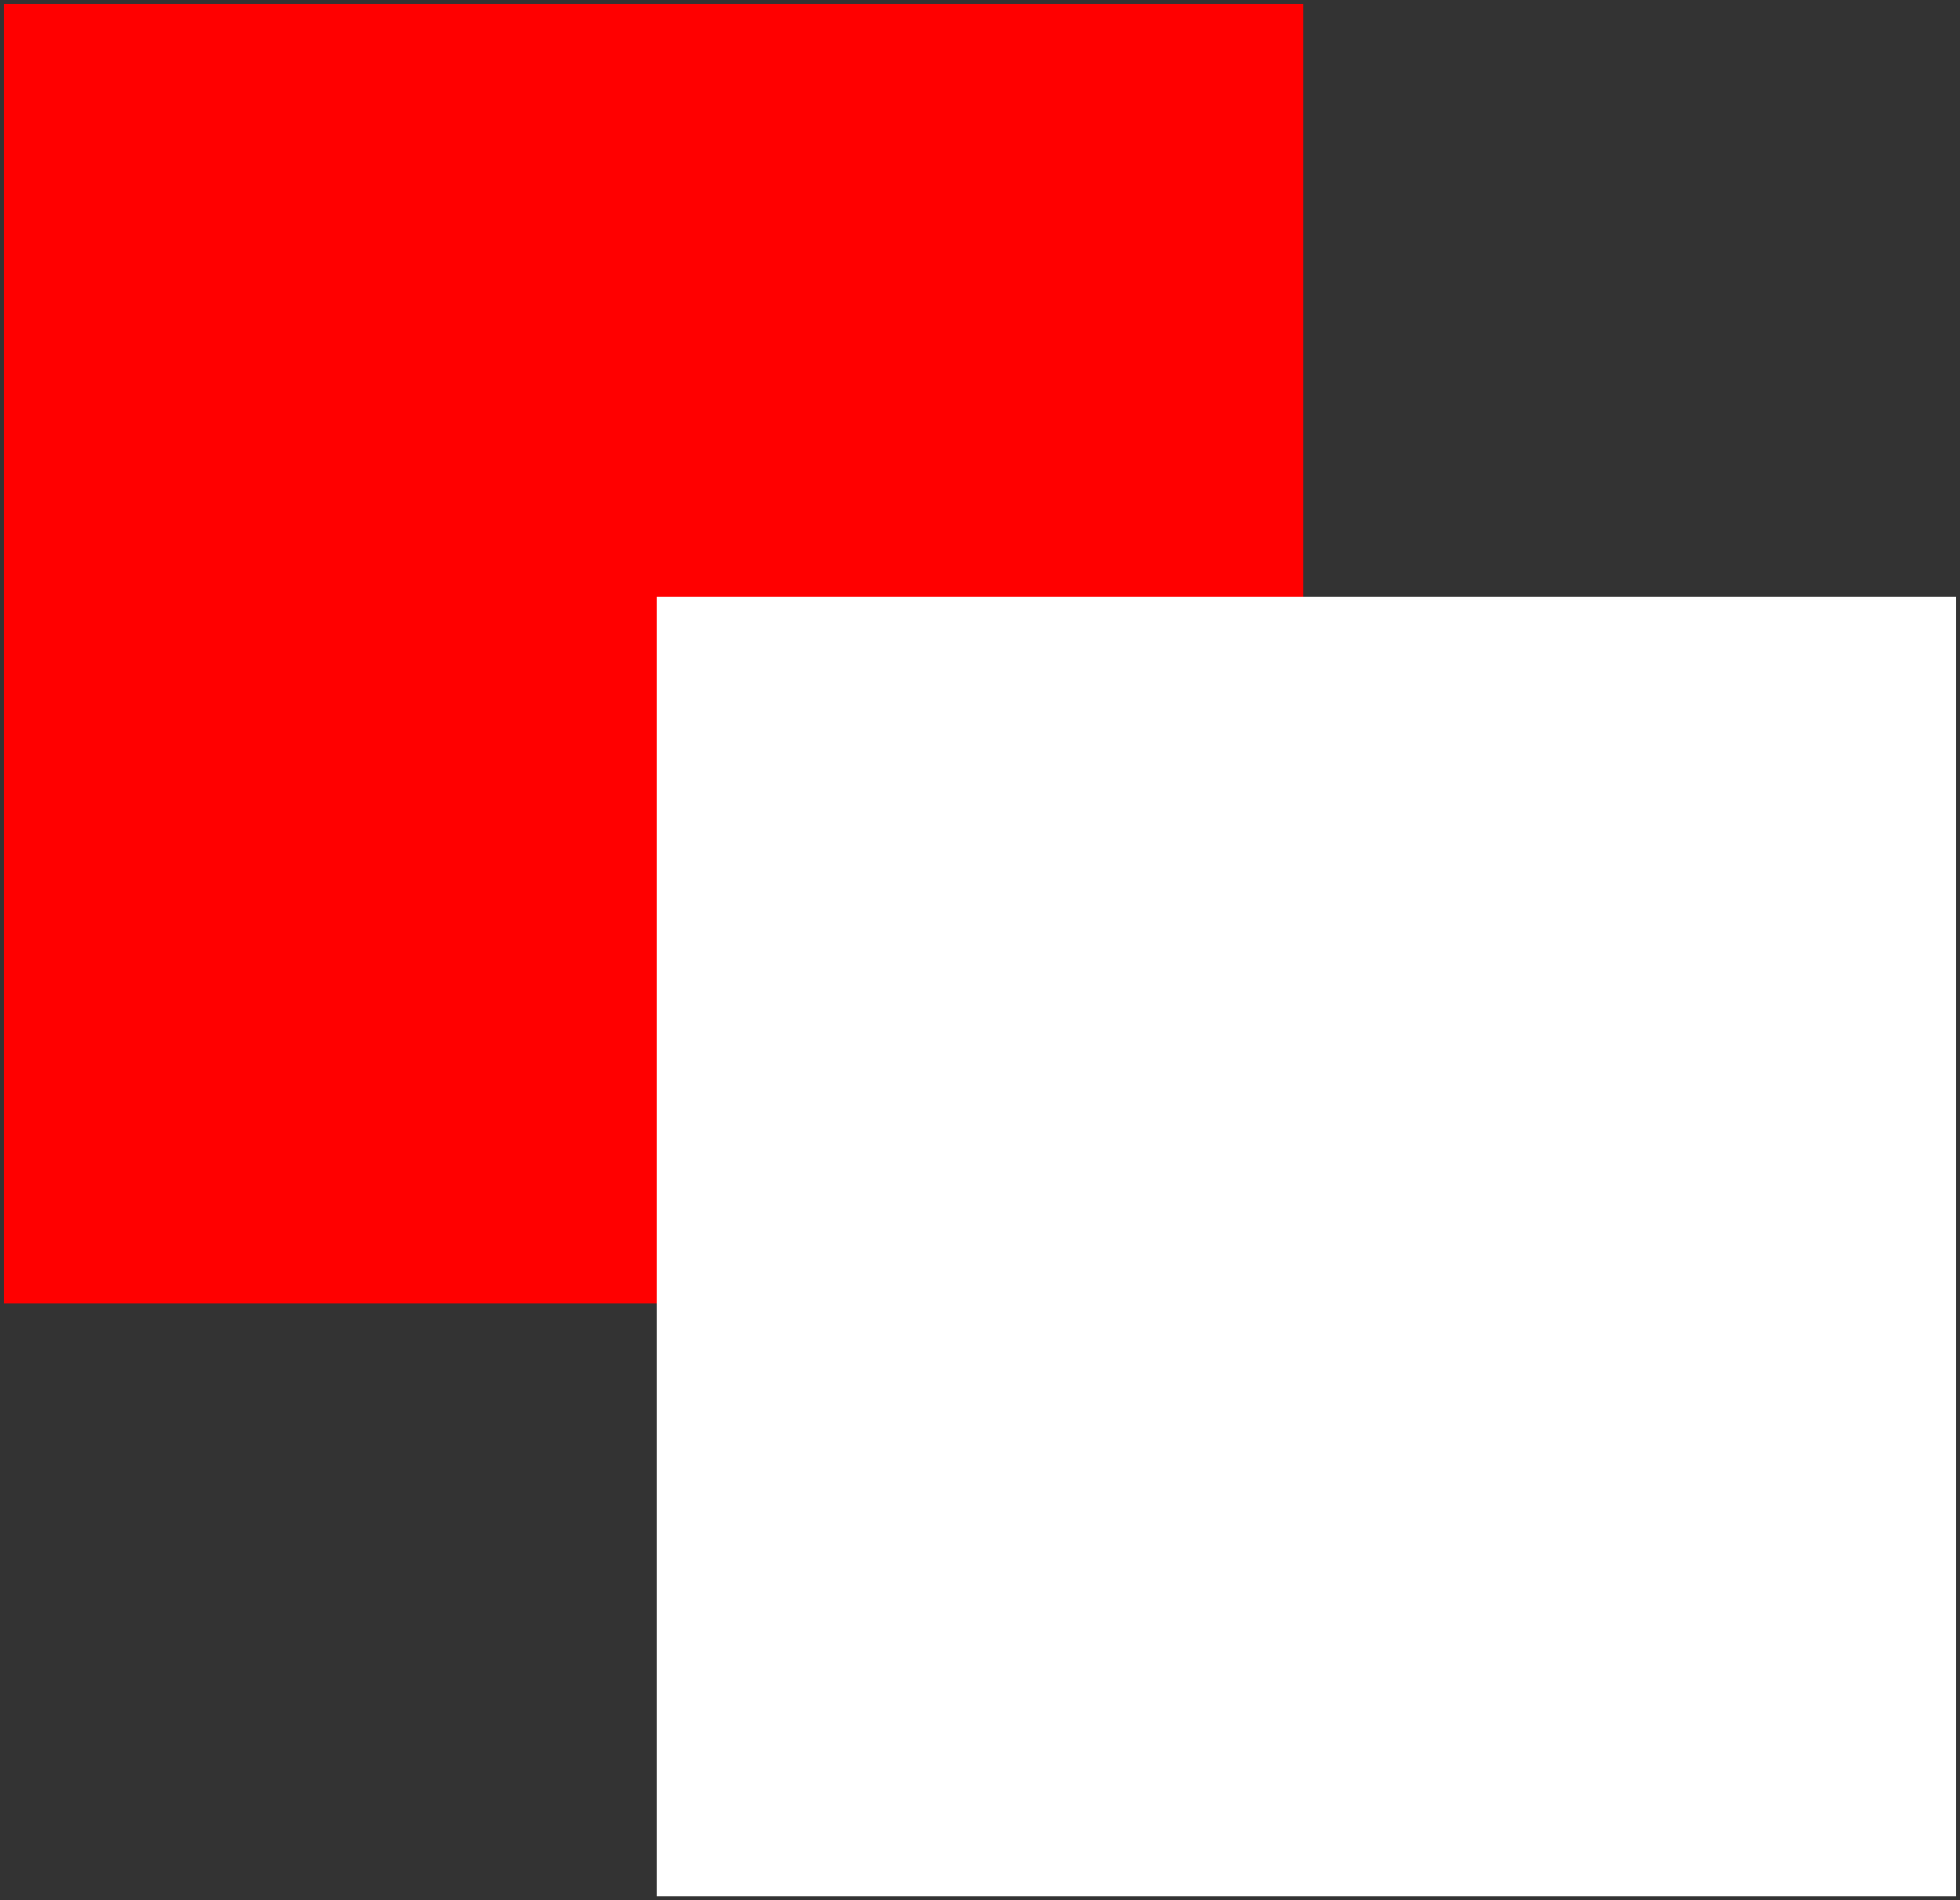 <?xml version="1.0" encoding="UTF-8"?>
<!DOCTYPE svg PUBLIC "-//W3C//DTD SVG 1.1//EN" "http://www.w3.org/Graphics/SVG/1.1/DTD/svg11.dtd">
<svg version="1.2" width="45.27mm" height="43.88mm" viewBox="8320 12763 4527 4388" preserveAspectRatio="xMidYMid" fill-rule="evenodd" stroke-width="28.222" stroke-linejoin="round" xmlns="http://www.w3.org/2000/svg" xmlns:ooo="http://xml.openoffice.org/svg/export" xmlns:xlink="http://www.w3.org/1999/xlink" xmlns:presentation="http://sun.com/xmlns/staroffice/presentation" xmlns:smil="http://www.w3.org/2001/SMIL20/" xmlns:anim="urn:oasis:names:tc:opendocument:xmlns:animation:1.0" xml:space="preserve">
 <rect x="8320" y="12763" width="4527" height="4388" fill="#333333" stroke="none"/>
 <defs class="ClipPathGroup">
  <clipPath id="presentation_clip_path" clipPathUnits="userSpaceOnUse">
   <rect x="8320" y="12763" width="4527" height="4388"/>
  </clipPath>
  <clipPath id="presentation_clip_path_shrink" clipPathUnits="userSpaceOnUse">
   <rect x="8324" y="12767" width="4518" height="4380"/>
  </clipPath>
 </defs>
 <defs class="TextShapeIndex">
  <g ooo:slide="id1" ooo:id-list="id3 id4 id5"/>
 </defs>
 <defs class="EmbeddedBulletChars">
  <g id="bullet-char-template(57356)" transform="scale(0,-0)">
   <path d="M 580,1141 L 1163,571 580,0 -4,571 580,1141 Z"/>
  </g>
  <g id="bullet-char-template(57354)" transform="scale(0,-0)">
   <path d="M 8,1128 L 1137,1128 1137,0 8,0 8,1128 Z"/>
  </g>
  <g id="bullet-char-template(10146)" transform="scale(0,-0)">
   <path d="M 174,0 L 602,739 174,1481 1456,739 174,0 Z M 1358,739 L 309,1346 659,739 1358,739 Z"/>
  </g>
  <g id="bullet-char-template(10132)" transform="scale(0,-0)">
   <path d="M 2015,739 L 1276,0 717,0 1260,543 174,543 174,936 1260,936 717,1481 1274,1481 2015,739 Z"/>
  </g>
  <g id="bullet-char-template(10007)" transform="scale(0,-0)">
   <path d="M 0,-2 C -7,14 -16,27 -25,37 L 356,567 C 262,823 215,952 215,954 215,979 228,992 255,992 264,992 276,990 289,987 310,991 331,999 354,1012 L 381,999 492,748 772,1049 836,1024 860,1049 C 881,1039 901,1025 922,1006 886,937 835,863 770,784 769,783 710,716 594,584 L 774,223 C 774,196 753,168 711,139 L 727,119 C 717,90 699,76 672,76 641,76 570,178 457,381 L 164,-76 C 142,-110 111,-127 72,-127 30,-127 9,-110 8,-76 1,-67 -2,-52 -2,-32 -2,-23 -1,-13 0,-2 Z"/>
  </g>
  <g id="bullet-char-template(10004)" transform="scale(0,-0)">
   <path d="M 285,-33 C 182,-33 111,30 74,156 52,228 41,333 41,471 41,549 55,616 82,672 116,743 169,778 240,778 293,778 328,747 346,684 L 369,508 C 377,444 397,411 428,410 L 1163,1116 C 1174,1127 1196,1133 1229,1133 1271,1133 1292,1118 1292,1087 L 1292,965 C 1292,929 1282,901 1262,881 L 442,47 C 390,-6 338,-33 285,-33 Z"/>
  </g>
  <g id="bullet-char-template(9679)" transform="scale(0,-0)">
   <path d="M 813,0 C 632,0 489,54 383,161 276,268 223,411 223,592 223,773 276,916 383,1023 489,1130 632,1184 813,1184 992,1184 1136,1130 1245,1023 1353,916 1407,772 1407,592 1407,412 1353,268 1245,161 1136,54 992,0 813,0 Z"/>
  </g>
  <g id="bullet-char-template(8226)" transform="scale(0,-0)">
   <path d="M 346,457 C 273,457 209,483 155,535 101,586 74,649 74,723 74,796 101,859 155,911 209,963 273,989 346,989 419,989 480,963 531,910 582,859 608,796 608,723 608,648 583,586 532,535 482,483 420,457 346,457 Z"/>
  </g>
  <g id="bullet-char-template(8211)" transform="scale(0,-0)">
   <path d="M -4,459 L 1135,459 1135,606 -4,606 -4,459 Z"/>
  </g>
  <g id="bullet-char-template(61548)" transform="scale(0,-0)">
   <path d="M 173,740 C 173,903 231,1043 346,1159 462,1274 601,1332 765,1332 928,1332 1067,1274 1183,1159 1299,1043 1357,903 1357,740 1357,577 1299,437 1183,322 1067,206 928,148 765,148 601,148 462,206 346,322 231,437 173,577 173,740 Z"/>
  </g>
 </defs>
 <defs class="TextEmbeddedBitmaps"/>
 <g class="SlideGroup">
  <g>
   <g id="container-id1">
    <g id="id1" class="Slide" clip-path="url(#presentation_clip_path)">
     <g class="Page">
      <g class="Group">
       <g class="com.sun.star.drawing.RectangleShape">
        <g id="id3">
         <rect class="BoundingBox" stroke="none" fill="none" x="8320" y="12763" width="3020" height="3020"/>
         <path fill="rgb(255,0,0)" stroke="none" d="M 9830,15773 L 8329,15773 8329,12772 11330,12772 11330,15773 9830,15773 Z"/>
         <defs>
          <mask id="mask1">
           <g>
            <defs>
             <linearGradient id="gradient1" x1="9829" y1="12763" x2="9829" y2="15782" gradientUnits="userSpaceOnUse">
              <stop offset="0.5" style="stop-color:rgb(64,64,64)"/>
              <stop offset="0.5" style="stop-color:rgb(64,64,64)"/>
              <stop offset="1" style="stop-color:rgb(64,64,64)"/>
              <stop offset="1" style="stop-color:rgb(64,64,64)"/>
             </linearGradient>
            </defs>
            <path style="fill:url(#gradient1)" d="M 8320,12763 L 11339,12763 11339,15782 8320,15782 8320,12763 Z"/>
           </g>
          </mask>
         </defs>
         <g style="mask:url(#mask1)">
          <path fill="none" stroke="rgb(0,0,0)" stroke-width="18" stroke-linejoin="round" d="M 9830,15773 L 8329,15773 8329,12772 11330,12772 11330,15773 9830,15773 Z"/>
         </g>
        </g>
       </g>
       <g class="com.sun.star.drawing.RectangleShape">
        <g id="id4">
         <rect class="BoundingBox" stroke="none" fill="none" x="9828" y="14132" width="3020" height="3020"/>
         <path fill="rgb(255,255,255)" stroke="none" d="M 9837,15642 L 9837,14141 12838,14141 12838,17142 9837,17142 9837,15642 Z"/>
         <defs>
          <mask id="mask2">
           <g>
            <defs>
             <linearGradient id="gradient2" x1="11337" y1="14132" x2="11337" y2="17151" gradientUnits="userSpaceOnUse">
              <stop offset="0.5" style="stop-color:rgb(64,64,64)"/>
              <stop offset="0.5" style="stop-color:rgb(64,64,64)"/>
              <stop offset="1" style="stop-color:rgb(64,64,64)"/>
              <stop offset="1" style="stop-color:rgb(64,64,64)"/>
             </linearGradient>
            </defs>
            <path style="fill:url(#gradient2)" d="M 9828,14132 L 12847,14132 12847,17151 9828,17151 9828,14132 Z"/>
           </g>
          </mask>
         </defs>
         <g style="mask:url(#mask2)">
          <path fill="none" stroke="rgb(0,0,0)" stroke-width="18" stroke-linejoin="round" d="M 9837,15642 L 9837,14141 12838,14141 12838,17142 9837,17142 9837,15642 Z"/>
         </g>
        </g>
       </g>
       <g class="com.sun.star.drawing.PolyPolygonShape">
        <g id="id5">
         <rect class="BoundingBox" stroke="none" fill="none" x="10172" y="14501" width="2124" height="2124"/>
         <defs>
          <mask id="mask3">
           <g>
            <defs>
             <linearGradient id="gradient3" x1="11234" y1="14502" x2="11234" y2="16624" gradientUnits="userSpaceOnUse">
              <stop offset="0.5" style="stop-color:rgb(51,51,51)"/>
              <stop offset="0.5" style="stop-color:rgb(51,51,51)"/>
              <stop offset="1" style="stop-color:rgb(51,51,51)"/>
              <stop offset="1" style="stop-color:rgb(51,51,51)"/>
             </linearGradient>
            </defs>
            <path style="fill:url(#gradient3)" d="M 10173,14502 L 12295,14502 12295,16624 10173,16624 10173,14502 Z"/>
           </g>
          </mask>
         </defs>
         <g style="mask:url(#mask3)">
          <path fill="rgb(0,0,0)" stroke="none" d="M 11004,15351 L 10621,15130 10923,15048 11004,15351 Z M 12119,15563 L 11898,15786 11676,15563 11898,15344 12119,15563 Z M 10934,16084 L 11015,15782 10633,16004 10934,16084 Z M 11594,16387 L 11710,15958 11552,15689 11439,16115 11594,16387 Z M 11543,15431 L 11766,15046 11380,14825 11543,15431 Z M 11234,16004 L 11676,15563 11234,15121 10793,15563 11234,16004 Z M 10173,15563 L 10173,15563 Z M 10194,15770 L 10194,15770 Z M 10254,15969 L 10254,15969 Z M 10351,16152 L 10351,16152 Z M 10485,16312 L 10485,16312 Z M 10645,16446 L 10645,16446 Z M 10828,16543 L 10828,16543 Z M 11027,16603 L 11027,16603 Z M 11234,16624 L 11234,16624 Z M 11441,16603 L 11441,16603 Z M 11640,16543 L 11640,16543 Z M 11824,16446 L 11824,16446 Z M 11985,16312 L 11985,16312 Z M 12117,16152 L 12117,16152 Z M 12214,15969 L 12214,15969 Z M 12274,15770 L 12274,15770 Z M 12295,15563 L 12295,15563 Z M 12274,15356 L 12274,15356 Z M 12214,15157 L 12214,15157 Z M 12117,14973 L 12117,14973 Z M 11985,14812 L 11985,14812 Z M 11824,14680 L 11824,14680 Z M 11640,14583 L 11640,14583 Z M 11441,14523 L 11441,14523 Z M 11234,14502 L 11234,14502 Z M 11027,14523 L 11027,14523 Z M 10828,14583 L 10828,14583 Z M 10645,14680 L 10645,14680 Z M 10485,14812 L 10485,14812 Z M 10351,14973 L 10351,14973 Z M 10254,15157 L 10254,15157 Z M 10195,15356 L 10195,15356 Z M 11234,15563 L 11234,15563 Z"/>
          <defs>
           <mask id="mask4">
            <g>
             <defs>
              <linearGradient id="gradient4" x1="10808" y1="15037" x2="10808" y2="15370" gradientUnits="userSpaceOnUse">
               <stop offset="0.5" style="stop-color:rgb(64,64,64)"/>
               <stop offset="0.5" style="stop-color:rgb(64,64,64)"/>
               <stop offset="1" style="stop-color:rgb(64,64,64)"/>
               <stop offset="1" style="stop-color:rgb(64,64,64)"/>
              </linearGradient>
             </defs>
             <path style="fill:url(#gradient4)" d="M 10598,15037 L 11018,15037 11018,15370 10598,15370 10598,15037 Z"/>
            </g>
           </mask>
          </defs>
          <g style="mask:url(#mask4)">
           <path fill="none" stroke="rgb(0,0,0)" stroke-width="18" stroke-linejoin="miter" d="M 11004,15351 L 10621,15130 10923,15048 11004,15351 Z"/>
          </g>
          <defs>
           <mask id="mask5">
            <g>
             <defs>
              <linearGradient id="gradient5" x1="11897" y1="15331" x2="11897" y2="15799" gradientUnits="userSpaceOnUse">
               <stop offset="0.5" style="stop-color:rgb(64,64,64)"/>
               <stop offset="0.5" style="stop-color:rgb(64,64,64)"/>
               <stop offset="1" style="stop-color:rgb(64,64,64)"/>
               <stop offset="1" style="stop-color:rgb(64,64,64)"/>
              </linearGradient>
             </defs>
             <path style="fill:url(#gradient5)" d="M 11663,15331 L 12132,15331 12132,15799 11663,15799 11663,15331 Z"/>
            </g>
           </mask>
          </defs>
          <g style="mask:url(#mask5)">
           <path fill="none" stroke="rgb(0,0,0)" stroke-width="18" stroke-linejoin="miter" d="M 12119,15563 L 11898,15786 11676,15563 11898,15344 12119,15563 Z"/>
          </g>
          <defs>
           <mask id="mask6">
            <g>
             <defs>
              <linearGradient id="gradient6" x1="10819" y1="15763" x2="10819" y2="16095" gradientUnits="userSpaceOnUse">
               <stop offset="0.5" style="stop-color:rgb(64,64,64)"/>
               <stop offset="0.5" style="stop-color:rgb(64,64,64)"/>
               <stop offset="1" style="stop-color:rgb(64,64,64)"/>
               <stop offset="1" style="stop-color:rgb(64,64,64)"/>
              </linearGradient>
             </defs>
             <path style="fill:url(#gradient6)" d="M 10610,15763 L 11029,15763 11029,16095 10610,16095 10610,15763 Z"/>
            </g>
           </mask>
          </defs>
          <g style="mask:url(#mask6)">
           <path fill="none" stroke="rgb(0,0,0)" stroke-width="18" stroke-linejoin="miter" d="M 10934,16084 L 11015,15782 10633,16004 10934,16084 Z"/>
          </g>
          <defs>
           <mask id="mask7">
            <g>
             <defs>
              <linearGradient id="gradient7" x1="11574" y1="15666" x2="11574" y2="16410" gradientUnits="userSpaceOnUse">
               <stop offset="0.5" style="stop-color:rgb(64,64,64)"/>
               <stop offset="0.5" style="stop-color:rgb(64,64,64)"/>
               <stop offset="1" style="stop-color:rgb(64,64,64)"/>
               <stop offset="1" style="stop-color:rgb(64,64,64)"/>
              </linearGradient>
             </defs>
             <path style="fill:url(#gradient7)" d="M 11429,15666 L 11720,15666 11720,16410 11429,16410 11429,15666 Z"/>
            </g>
           </mask>
          </defs>
          <g style="mask:url(#mask7)">
           <path fill="none" stroke="rgb(0,0,0)" stroke-width="18" stroke-linejoin="miter" d="M 11594,16387 L 11710,15958 11552,15689 11439,16115 11594,16387 Z"/>
          </g>
          <defs>
           <mask id="mask8">
            <g>
             <defs>
              <linearGradient id="gradient8" x1="11572" y1="14806" x2="11572" y2="15454" gradientUnits="userSpaceOnUse">
               <stop offset="0.5" style="stop-color:rgb(64,64,64)"/>
               <stop offset="0.5" style="stop-color:rgb(64,64,64)"/>
               <stop offset="1" style="stop-color:rgb(64,64,64)"/>
               <stop offset="1" style="stop-color:rgb(64,64,64)"/>
              </linearGradient>
             </defs>
             <path style="fill:url(#gradient8)" d="M 11366,14806 L 11778,14806 11778,15454 11366,15454 11366,14806 Z"/>
            </g>
           </mask>
          </defs>
          <g style="mask:url(#mask8)">
           <path fill="none" stroke="rgb(0,0,0)" stroke-width="18" stroke-linejoin="miter" d="M 11543,15431 L 11766,15046 11380,14825 11543,15431 Z"/>
          </g>
          <defs>
           <mask id="mask9">
            <g>
             <defs>
              <linearGradient id="gradient9" x1="11234" y1="15108" x2="11234" y2="16017" gradientUnits="userSpaceOnUse">
               <stop offset="0.5" style="stop-color:rgb(64,64,64)"/>
               <stop offset="0.5" style="stop-color:rgb(64,64,64)"/>
               <stop offset="1" style="stop-color:rgb(64,64,64)"/>
               <stop offset="1" style="stop-color:rgb(64,64,64)"/>
              </linearGradient>
             </defs>
             <path style="fill:url(#gradient9)" d="M 10780,15108 L 11689,15108 11689,16017 10780,16017 10780,15108 Z"/>
            </g>
           </mask>
          </defs>
          <g style="mask:url(#mask9)">
           <path fill="none" stroke="rgb(0,0,0)" stroke-width="18" stroke-linejoin="miter" d="M 11234,16004 L 11676,15563 11234,15121 10793,15563 11234,16004 Z"/>
          </g>
          <defs>
           <mask id="mask10">
            <g>
             <defs>
              <linearGradient id="gradient10" x1="10173" y1="15563" x2="10173" y2="15563" gradientUnits="userSpaceOnUse">
               <stop offset="0.5" style="stop-color:rgb(64,64,64)"/>
               <stop offset="0.5" style="stop-color:rgb(64,64,64)"/>
               <stop offset="1" style="stop-color:rgb(64,64,64)"/>
               <stop offset="1" style="stop-color:rgb(64,64,64)"/>
              </linearGradient>
             </defs>
             <path style="fill:url(#gradient10)" d="M 10173,15563 L 10173,15563 10173,15563 10173,15563 10173,15563 Z"/>
            </g>
           </mask>
          </defs>
          <g style="mask:url(#mask10)"/>
          <defs>
           <mask id="mask11">
            <g>
             <defs>
              <linearGradient id="gradient11" x1="10194" y1="15770" x2="10194" y2="15770" gradientUnits="userSpaceOnUse">
               <stop offset="0.5" style="stop-color:rgb(64,64,64)"/>
               <stop offset="0.5" style="stop-color:rgb(64,64,64)"/>
               <stop offset="1" style="stop-color:rgb(64,64,64)"/>
               <stop offset="1" style="stop-color:rgb(64,64,64)"/>
              </linearGradient>
             </defs>
             <path style="fill:url(#gradient11)" d="M 10194,15770 L 10194,15770 10194,15770 10194,15770 10194,15770 Z"/>
            </g>
           </mask>
          </defs>
          <g style="mask:url(#mask11)"/>
          <defs>
           <mask id="mask12">
            <g>
             <defs>
              <linearGradient id="gradient12" x1="10254" y1="15969" x2="10254" y2="15969" gradientUnits="userSpaceOnUse">
               <stop offset="0.5" style="stop-color:rgb(64,64,64)"/>
               <stop offset="0.5" style="stop-color:rgb(64,64,64)"/>
               <stop offset="1" style="stop-color:rgb(64,64,64)"/>
               <stop offset="1" style="stop-color:rgb(64,64,64)"/>
              </linearGradient>
             </defs>
             <path style="fill:url(#gradient12)" d="M 10254,15969 L 10254,15969 10254,15969 10254,15969 10254,15969 Z"/>
            </g>
           </mask>
          </defs>
          <g style="mask:url(#mask12)"/>
          <defs>
           <mask id="mask13">
            <g>
             <defs>
              <linearGradient id="gradient13" x1="10351" y1="16152" x2="10351" y2="16152" gradientUnits="userSpaceOnUse">
               <stop offset="0.5" style="stop-color:rgb(64,64,64)"/>
               <stop offset="0.5" style="stop-color:rgb(64,64,64)"/>
               <stop offset="1" style="stop-color:rgb(64,64,64)"/>
               <stop offset="1" style="stop-color:rgb(64,64,64)"/>
              </linearGradient>
             </defs>
             <path style="fill:url(#gradient13)" d="M 10351,16152 L 10351,16152 10351,16152 10351,16152 10351,16152 Z"/>
            </g>
           </mask>
          </defs>
          <g style="mask:url(#mask13)"/>
          <defs>
           <mask id="mask14">
            <g>
             <defs>
              <linearGradient id="gradient14" x1="10485" y1="16312" x2="10485" y2="16312" gradientUnits="userSpaceOnUse">
               <stop offset="0.5" style="stop-color:rgb(64,64,64)"/>
               <stop offset="0.5" style="stop-color:rgb(64,64,64)"/>
               <stop offset="1" style="stop-color:rgb(64,64,64)"/>
               <stop offset="1" style="stop-color:rgb(64,64,64)"/>
              </linearGradient>
             </defs>
             <path style="fill:url(#gradient14)" d="M 10485,16312 L 10485,16312 10485,16312 10485,16312 10485,16312 Z"/>
            </g>
           </mask>
          </defs>
          <g style="mask:url(#mask14)"/>
          <defs>
           <mask id="mask15">
            <g>
             <defs>
              <linearGradient id="gradient15" x1="10645" y1="16446" x2="10645" y2="16446" gradientUnits="userSpaceOnUse">
               <stop offset="0.5" style="stop-color:rgb(64,64,64)"/>
               <stop offset="0.5" style="stop-color:rgb(64,64,64)"/>
               <stop offset="1" style="stop-color:rgb(64,64,64)"/>
               <stop offset="1" style="stop-color:rgb(64,64,64)"/>
              </linearGradient>
             </defs>
             <path style="fill:url(#gradient15)" d="M 10645,16446 L 10645,16446 10645,16446 10645,16446 10645,16446 Z"/>
            </g>
           </mask>
          </defs>
          <g style="mask:url(#mask15)"/>
          <defs>
           <mask id="mask16">
            <g>
             <defs>
              <linearGradient id="gradient16" x1="10828" y1="16543" x2="10828" y2="16543" gradientUnits="userSpaceOnUse">
               <stop offset="0.5" style="stop-color:rgb(64,64,64)"/>
               <stop offset="0.5" style="stop-color:rgb(64,64,64)"/>
               <stop offset="1" style="stop-color:rgb(64,64,64)"/>
               <stop offset="1" style="stop-color:rgb(64,64,64)"/>
              </linearGradient>
             </defs>
             <path style="fill:url(#gradient16)" d="M 10828,16543 L 10828,16543 10828,16543 10828,16543 10828,16543 Z"/>
            </g>
           </mask>
          </defs>
          <g style="mask:url(#mask16)"/>
          <defs>
           <mask id="mask17">
            <g>
             <defs>
              <linearGradient id="gradient17" x1="11027" y1="16603" x2="11027" y2="16603" gradientUnits="userSpaceOnUse">
               <stop offset="0.5" style="stop-color:rgb(64,64,64)"/>
               <stop offset="0.5" style="stop-color:rgb(64,64,64)"/>
               <stop offset="1" style="stop-color:rgb(64,64,64)"/>
               <stop offset="1" style="stop-color:rgb(64,64,64)"/>
              </linearGradient>
             </defs>
             <path style="fill:url(#gradient17)" d="M 11027,16603 L 11027,16603 11027,16603 11027,16603 11027,16603 Z"/>
            </g>
           </mask>
          </defs>
          <g style="mask:url(#mask17)"/>
          <defs>
           <mask id="mask18">
            <g>
             <defs>
              <linearGradient id="gradient18" x1="11234" y1="16624" x2="11234" y2="16624" gradientUnits="userSpaceOnUse">
               <stop offset="0.5" style="stop-color:rgb(64,64,64)"/>
               <stop offset="0.5" style="stop-color:rgb(64,64,64)"/>
               <stop offset="1" style="stop-color:rgb(64,64,64)"/>
               <stop offset="1" style="stop-color:rgb(64,64,64)"/>
              </linearGradient>
             </defs>
             <path style="fill:url(#gradient18)" d="M 11234,16624 L 11234,16624 11234,16624 11234,16624 11234,16624 Z"/>
            </g>
           </mask>
          </defs>
          <g style="mask:url(#mask18)"/>
          <defs>
           <mask id="mask19">
            <g>
             <defs>
              <linearGradient id="gradient19" x1="11441" y1="16603" x2="11441" y2="16603" gradientUnits="userSpaceOnUse">
               <stop offset="0.5" style="stop-color:rgb(64,64,64)"/>
               <stop offset="0.5" style="stop-color:rgb(64,64,64)"/>
               <stop offset="1" style="stop-color:rgb(64,64,64)"/>
               <stop offset="1" style="stop-color:rgb(64,64,64)"/>
              </linearGradient>
             </defs>
             <path style="fill:url(#gradient19)" d="M 11441,16603 L 11441,16603 11441,16603 11441,16603 11441,16603 Z"/>
            </g>
           </mask>
          </defs>
          <g style="mask:url(#mask19)"/>
          <defs>
           <mask id="mask20">
            <g>
             <defs>
              <linearGradient id="gradient20" x1="11640" y1="16543" x2="11640" y2="16543" gradientUnits="userSpaceOnUse">
               <stop offset="0.5" style="stop-color:rgb(64,64,64)"/>
               <stop offset="0.5" style="stop-color:rgb(64,64,64)"/>
               <stop offset="1" style="stop-color:rgb(64,64,64)"/>
               <stop offset="1" style="stop-color:rgb(64,64,64)"/>
              </linearGradient>
             </defs>
             <path style="fill:url(#gradient20)" d="M 11640,16543 L 11640,16543 11640,16543 11640,16543 11640,16543 Z"/>
            </g>
           </mask>
          </defs>
          <g style="mask:url(#mask20)"/>
          <defs>
           <mask id="mask21">
            <g>
             <defs>
              <linearGradient id="gradient21" x1="11824" y1="16446" x2="11824" y2="16446" gradientUnits="userSpaceOnUse">
               <stop offset="0.5" style="stop-color:rgb(64,64,64)"/>
               <stop offset="0.5" style="stop-color:rgb(64,64,64)"/>
               <stop offset="1" style="stop-color:rgb(64,64,64)"/>
               <stop offset="1" style="stop-color:rgb(64,64,64)"/>
              </linearGradient>
             </defs>
             <path style="fill:url(#gradient21)" d="M 11824,16446 L 11824,16446 11824,16446 11824,16446 11824,16446 Z"/>
            </g>
           </mask>
          </defs>
          <g style="mask:url(#mask21)"/>
          <defs>
           <mask id="mask22">
            <g>
             <defs>
              <linearGradient id="gradient22" x1="11985" y1="16312" x2="11985" y2="16312" gradientUnits="userSpaceOnUse">
               <stop offset="0.5" style="stop-color:rgb(64,64,64)"/>
               <stop offset="0.5" style="stop-color:rgb(64,64,64)"/>
               <stop offset="1" style="stop-color:rgb(64,64,64)"/>
               <stop offset="1" style="stop-color:rgb(64,64,64)"/>
              </linearGradient>
             </defs>
             <path style="fill:url(#gradient22)" d="M 11985,16312 L 11985,16312 11985,16312 11985,16312 11985,16312 Z"/>
            </g>
           </mask>
          </defs>
          <g style="mask:url(#mask22)"/>
          <defs>
           <mask id="mask23">
            <g>
             <defs>
              <linearGradient id="gradient23" x1="12117" y1="16152" x2="12117" y2="16152" gradientUnits="userSpaceOnUse">
               <stop offset="0.5" style="stop-color:rgb(64,64,64)"/>
               <stop offset="0.5" style="stop-color:rgb(64,64,64)"/>
               <stop offset="1" style="stop-color:rgb(64,64,64)"/>
               <stop offset="1" style="stop-color:rgb(64,64,64)"/>
              </linearGradient>
             </defs>
             <path style="fill:url(#gradient23)" d="M 12117,16152 L 12117,16152 12117,16152 12117,16152 12117,16152 Z"/>
            </g>
           </mask>
          </defs>
          <g style="mask:url(#mask23)"/>
          <defs>
           <mask id="mask24">
            <g>
             <defs>
              <linearGradient id="gradient24" x1="12214" y1="15969" x2="12214" y2="15969" gradientUnits="userSpaceOnUse">
               <stop offset="0.5" style="stop-color:rgb(64,64,64)"/>
               <stop offset="0.5" style="stop-color:rgb(64,64,64)"/>
               <stop offset="1" style="stop-color:rgb(64,64,64)"/>
               <stop offset="1" style="stop-color:rgb(64,64,64)"/>
              </linearGradient>
             </defs>
             <path style="fill:url(#gradient24)" d="M 12214,15969 L 12214,15969 12214,15969 12214,15969 12214,15969 Z"/>
            </g>
           </mask>
          </defs>
          <g style="mask:url(#mask24)"/>
          <defs>
           <mask id="mask25">
            <g>
             <defs>
              <linearGradient id="gradient25" x1="12274" y1="15770" x2="12274" y2="15770" gradientUnits="userSpaceOnUse">
               <stop offset="0.5" style="stop-color:rgb(64,64,64)"/>
               <stop offset="0.5" style="stop-color:rgb(64,64,64)"/>
               <stop offset="1" style="stop-color:rgb(64,64,64)"/>
               <stop offset="1" style="stop-color:rgb(64,64,64)"/>
              </linearGradient>
             </defs>
             <path style="fill:url(#gradient25)" d="M 12274,15770 L 12274,15770 12274,15770 12274,15770 12274,15770 Z"/>
            </g>
           </mask>
          </defs>
          <g style="mask:url(#mask25)"/>
          <defs>
           <mask id="mask26">
            <g>
             <defs>
              <linearGradient id="gradient26" x1="12295" y1="15563" x2="12295" y2="15563" gradientUnits="userSpaceOnUse">
               <stop offset="0.5" style="stop-color:rgb(64,64,64)"/>
               <stop offset="0.5" style="stop-color:rgb(64,64,64)"/>
               <stop offset="1" style="stop-color:rgb(64,64,64)"/>
               <stop offset="1" style="stop-color:rgb(64,64,64)"/>
              </linearGradient>
             </defs>
             <path style="fill:url(#gradient26)" d="M 12295,15563 L 12295,15563 12295,15563 12295,15563 12295,15563 Z"/>
            </g>
           </mask>
          </defs>
          <g style="mask:url(#mask26)"/>
          <defs>
           <mask id="mask27">
            <g>
             <defs>
              <linearGradient id="gradient27" x1="12274" y1="15356" x2="12274" y2="15356" gradientUnits="userSpaceOnUse">
               <stop offset="0.5" style="stop-color:rgb(64,64,64)"/>
               <stop offset="0.5" style="stop-color:rgb(64,64,64)"/>
               <stop offset="1" style="stop-color:rgb(64,64,64)"/>
               <stop offset="1" style="stop-color:rgb(64,64,64)"/>
              </linearGradient>
             </defs>
             <path style="fill:url(#gradient27)" d="M 12274,15356 L 12274,15356 12274,15356 12274,15356 12274,15356 Z"/>
            </g>
           </mask>
          </defs>
          <g style="mask:url(#mask27)"/>
          <defs>
           <mask id="mask28">
            <g>
             <defs>
              <linearGradient id="gradient28" x1="12214" y1="15157" x2="12214" y2="15157" gradientUnits="userSpaceOnUse">
               <stop offset="0.5" style="stop-color:rgb(64,64,64)"/>
               <stop offset="0.5" style="stop-color:rgb(64,64,64)"/>
               <stop offset="1" style="stop-color:rgb(64,64,64)"/>
               <stop offset="1" style="stop-color:rgb(64,64,64)"/>
              </linearGradient>
             </defs>
             <path style="fill:url(#gradient28)" d="M 12214,15157 L 12214,15157 12214,15157 12214,15157 12214,15157 Z"/>
            </g>
           </mask>
          </defs>
          <g style="mask:url(#mask28)"/>
          <defs>
           <mask id="mask29">
            <g>
             <defs>
              <linearGradient id="gradient29" x1="12117" y1="14973" x2="12117" y2="14973" gradientUnits="userSpaceOnUse">
               <stop offset="0.5" style="stop-color:rgb(64,64,64)"/>
               <stop offset="0.5" style="stop-color:rgb(64,64,64)"/>
               <stop offset="1" style="stop-color:rgb(64,64,64)"/>
               <stop offset="1" style="stop-color:rgb(64,64,64)"/>
              </linearGradient>
             </defs>
             <path style="fill:url(#gradient29)" d="M 12117,14973 L 12117,14973 12117,14973 12117,14973 12117,14973 Z"/>
            </g>
           </mask>
          </defs>
          <g style="mask:url(#mask29)"/>
          <defs>
           <mask id="mask30">
            <g>
             <defs>
              <linearGradient id="gradient30" x1="11985" y1="14812" x2="11985" y2="14812" gradientUnits="userSpaceOnUse">
               <stop offset="0.5" style="stop-color:rgb(64,64,64)"/>
               <stop offset="0.5" style="stop-color:rgb(64,64,64)"/>
               <stop offset="1" style="stop-color:rgb(64,64,64)"/>
               <stop offset="1" style="stop-color:rgb(64,64,64)"/>
              </linearGradient>
             </defs>
             <path style="fill:url(#gradient30)" d="M 11985,14812 L 11985,14812 11985,14812 11985,14812 11985,14812 Z"/>
            </g>
           </mask>
          </defs>
          <g style="mask:url(#mask30)"/>
          <defs>
           <mask id="mask31">
            <g>
             <defs>
              <linearGradient id="gradient31" x1="11824" y1="14680" x2="11824" y2="14680" gradientUnits="userSpaceOnUse">
               <stop offset="0.5" style="stop-color:rgb(64,64,64)"/>
               <stop offset="0.5" style="stop-color:rgb(64,64,64)"/>
               <stop offset="1" style="stop-color:rgb(64,64,64)"/>
               <stop offset="1" style="stop-color:rgb(64,64,64)"/>
              </linearGradient>
             </defs>
             <path style="fill:url(#gradient31)" d="M 11824,14680 L 11824,14680 11824,14680 11824,14680 11824,14680 Z"/>
            </g>
           </mask>
          </defs>
          <g style="mask:url(#mask31)"/>
          <defs>
           <mask id="mask32">
            <g>
             <defs>
              <linearGradient id="gradient32" x1="11640" y1="14583" x2="11640" y2="14583" gradientUnits="userSpaceOnUse">
               <stop offset="0.5" style="stop-color:rgb(64,64,64)"/>
               <stop offset="0.5" style="stop-color:rgb(64,64,64)"/>
               <stop offset="1" style="stop-color:rgb(64,64,64)"/>
               <stop offset="1" style="stop-color:rgb(64,64,64)"/>
              </linearGradient>
             </defs>
             <path style="fill:url(#gradient32)" d="M 11640,14583 L 11640,14583 11640,14583 11640,14583 11640,14583 Z"/>
            </g>
           </mask>
          </defs>
          <g style="mask:url(#mask32)"/>
          <defs>
           <mask id="mask33">
            <g>
             <defs>
              <linearGradient id="gradient33" x1="11441" y1="14523" x2="11441" y2="14523" gradientUnits="userSpaceOnUse">
               <stop offset="0.5" style="stop-color:rgb(64,64,64)"/>
               <stop offset="0.5" style="stop-color:rgb(64,64,64)"/>
               <stop offset="1" style="stop-color:rgb(64,64,64)"/>
               <stop offset="1" style="stop-color:rgb(64,64,64)"/>
              </linearGradient>
             </defs>
             <path style="fill:url(#gradient33)" d="M 11441,14523 L 11441,14523 11441,14523 11441,14523 11441,14523 Z"/>
            </g>
           </mask>
          </defs>
          <g style="mask:url(#mask33)"/>
          <defs>
           <mask id="mask34">
            <g>
             <defs>
              <linearGradient id="gradient34" x1="11234" y1="14502" x2="11234" y2="14502" gradientUnits="userSpaceOnUse">
               <stop offset="0.5" style="stop-color:rgb(64,64,64)"/>
               <stop offset="0.5" style="stop-color:rgb(64,64,64)"/>
               <stop offset="1" style="stop-color:rgb(64,64,64)"/>
               <stop offset="1" style="stop-color:rgb(64,64,64)"/>
              </linearGradient>
             </defs>
             <path style="fill:url(#gradient34)" d="M 11234,14502 L 11234,14502 11234,14502 11234,14502 11234,14502 Z"/>
            </g>
           </mask>
          </defs>
          <g style="mask:url(#mask34)"/>
          <defs>
           <mask id="mask35">
            <g>
             <defs>
              <linearGradient id="gradient35" x1="11027" y1="14523" x2="11027" y2="14523" gradientUnits="userSpaceOnUse">
               <stop offset="0.5" style="stop-color:rgb(64,64,64)"/>
               <stop offset="0.5" style="stop-color:rgb(64,64,64)"/>
               <stop offset="1" style="stop-color:rgb(64,64,64)"/>
               <stop offset="1" style="stop-color:rgb(64,64,64)"/>
              </linearGradient>
             </defs>
             <path style="fill:url(#gradient35)" d="M 11027,14523 L 11027,14523 11027,14523 11027,14523 11027,14523 Z"/>
            </g>
           </mask>
          </defs>
          <g style="mask:url(#mask35)"/>
          <defs>
           <mask id="mask36">
            <g>
             <defs>
              <linearGradient id="gradient36" x1="10828" y1="14583" x2="10828" y2="14583" gradientUnits="userSpaceOnUse">
               <stop offset="0.5" style="stop-color:rgb(64,64,64)"/>
               <stop offset="0.5" style="stop-color:rgb(64,64,64)"/>
               <stop offset="1" style="stop-color:rgb(64,64,64)"/>
               <stop offset="1" style="stop-color:rgb(64,64,64)"/>
              </linearGradient>
             </defs>
             <path style="fill:url(#gradient36)" d="M 10828,14583 L 10828,14583 10828,14583 10828,14583 10828,14583 Z"/>
            </g>
           </mask>
          </defs>
          <g style="mask:url(#mask36)"/>
          <defs>
           <mask id="mask37">
            <g>
             <defs>
              <linearGradient id="gradient37" x1="10645" y1="14680" x2="10645" y2="14680" gradientUnits="userSpaceOnUse">
               <stop offset="0.5" style="stop-color:rgb(64,64,64)"/>
               <stop offset="0.5" style="stop-color:rgb(64,64,64)"/>
               <stop offset="1" style="stop-color:rgb(64,64,64)"/>
               <stop offset="1" style="stop-color:rgb(64,64,64)"/>
              </linearGradient>
             </defs>
             <path style="fill:url(#gradient37)" d="M 10645,14680 L 10645,14680 10645,14680 10645,14680 10645,14680 Z"/>
            </g>
           </mask>
          </defs>
          <g style="mask:url(#mask37)"/>
          <defs>
           <mask id="mask38">
            <g>
             <defs>
              <linearGradient id="gradient38" x1="10485" y1="14812" x2="10485" y2="14812" gradientUnits="userSpaceOnUse">
               <stop offset="0.5" style="stop-color:rgb(64,64,64)"/>
               <stop offset="0.5" style="stop-color:rgb(64,64,64)"/>
               <stop offset="1" style="stop-color:rgb(64,64,64)"/>
               <stop offset="1" style="stop-color:rgb(64,64,64)"/>
              </linearGradient>
             </defs>
             <path style="fill:url(#gradient38)" d="M 10485,14812 L 10485,14812 10485,14812 10485,14812 10485,14812 Z"/>
            </g>
           </mask>
          </defs>
          <g style="mask:url(#mask38)"/>
          <defs>
           <mask id="mask39">
            <g>
             <defs>
              <linearGradient id="gradient39" x1="10351" y1="14973" x2="10351" y2="14973" gradientUnits="userSpaceOnUse">
               <stop offset="0.5" style="stop-color:rgb(64,64,64)"/>
               <stop offset="0.5" style="stop-color:rgb(64,64,64)"/>
               <stop offset="1" style="stop-color:rgb(64,64,64)"/>
               <stop offset="1" style="stop-color:rgb(64,64,64)"/>
              </linearGradient>
             </defs>
             <path style="fill:url(#gradient39)" d="M 10351,14973 L 10351,14973 10351,14973 10351,14973 10351,14973 Z"/>
            </g>
           </mask>
          </defs>
          <g style="mask:url(#mask39)"/>
          <defs>
           <mask id="mask40">
            <g>
             <defs>
              <linearGradient id="gradient40" x1="10254" y1="15157" x2="10254" y2="15157" gradientUnits="userSpaceOnUse">
               <stop offset="0.5" style="stop-color:rgb(64,64,64)"/>
               <stop offset="0.5" style="stop-color:rgb(64,64,64)"/>
               <stop offset="1" style="stop-color:rgb(64,64,64)"/>
               <stop offset="1" style="stop-color:rgb(64,64,64)"/>
              </linearGradient>
             </defs>
             <path style="fill:url(#gradient40)" d="M 10254,15157 L 10254,15157 10254,15157 10254,15157 10254,15157 Z"/>
            </g>
           </mask>
          </defs>
          <g style="mask:url(#mask40)"/>
          <defs>
           <mask id="mask41">
            <g>
             <defs>
              <linearGradient id="gradient41" x1="10195" y1="15356" x2="10195" y2="15356" gradientUnits="userSpaceOnUse">
               <stop offset="0.5" style="stop-color:rgb(64,64,64)"/>
               <stop offset="0.5" style="stop-color:rgb(64,64,64)"/>
               <stop offset="1" style="stop-color:rgb(64,64,64)"/>
               <stop offset="1" style="stop-color:rgb(64,64,64)"/>
              </linearGradient>
             </defs>
             <path style="fill:url(#gradient41)" d="M 10195,15356 L 10195,15356 10195,15356 10195,15356 10195,15356 Z"/>
            </g>
           </mask>
          </defs>
          <g style="mask:url(#mask41)"/>
          <defs>
           <mask id="mask42">
            <g>
             <defs>
              <linearGradient id="gradient42" x1="11234" y1="15563" x2="11234" y2="15563" gradientUnits="userSpaceOnUse">
               <stop offset="0.5" style="stop-color:rgb(64,64,64)"/>
               <stop offset="0.5" style="stop-color:rgb(64,64,64)"/>
               <stop offset="1" style="stop-color:rgb(64,64,64)"/>
               <stop offset="1" style="stop-color:rgb(64,64,64)"/>
              </linearGradient>
             </defs>
             <path style="fill:url(#gradient42)" d="M 11234,15563 L 11234,15563 11234,15563 11234,15563 11234,15563 Z"/>
            </g>
           </mask>
          </defs>
          <g style="mask:url(#mask42)"/>
         </g>
         <path fill="rgb(255,255,255)" stroke="none" d="M 11004,15351 L 10621,15130 10923,15048 11004,15351 Z M 12119,15563 L 11898,15786 11676,15563 11898,15344 12119,15563 Z M 10934,16084 L 11015,15782 10633,16004 10934,16084 Z M 11594,16387 L 11710,15958 11552,15689 11439,16115 11594,16387 Z M 11543,15431 L 11766,15046 11380,14825 11543,15431 Z M 11234,16004 L 11676,15563 11234,15121 10793,15563 11234,16004 Z M 10173,15563 L 10173,15563 Z M 10194,15770 L 10194,15770 Z M 10254,15969 L 10254,15969 Z M 10351,16152 L 10351,16152 Z M 10485,16312 L 10485,16312 Z M 10645,16446 L 10645,16446 Z M 10828,16543 L 10828,16543 Z M 11027,16603 L 11027,16603 Z M 11234,16624 L 11234,16624 Z M 11441,16603 L 11441,16603 Z M 11640,16543 L 11640,16543 Z M 11824,16446 L 11824,16446 Z M 11985,16312 L 11985,16312 Z M 12117,16152 L 12117,16152 Z M 12214,15969 L 12214,15969 Z M 12274,15770 L 12274,15770 Z M 12295,15563 L 12295,15563 Z M 12274,15356 L 12274,15356 Z M 12214,15157 L 12214,15157 Z M 12117,14973 L 12117,14973 Z M 11985,14812 L 11985,14812 Z M 11824,14680 L 11824,14680 Z M 11640,14583 L 11640,14583 Z M 11441,14523 L 11441,14523 Z M 11234,14502 L 11234,14502 Z M 11027,14523 L 11027,14523 Z M 10828,14583 L 10828,14583 Z M 10645,14680 L 10645,14680 Z M 10485,14812 L 10485,14812 Z M 10351,14973 L 10351,14973 Z M 10254,15157 L 10254,15157 Z M 10195,15356 L 10195,15356 Z M 11234,15563 L 11234,15563 Z"/>
         <defs>
          <mask id="mask43">
           <g>
            <defs>
             <linearGradient id="gradient43" x1="10808" y1="15037" x2="10808" y2="15370" gradientUnits="userSpaceOnUse">
              <stop offset="0.5" style="stop-color:rgb(64,64,64)"/>
              <stop offset="0.5" style="stop-color:rgb(64,64,64)"/>
              <stop offset="1" style="stop-color:rgb(64,64,64)"/>
              <stop offset="1" style="stop-color:rgb(64,64,64)"/>
             </linearGradient>
            </defs>
            <path style="fill:url(#gradient43)" d="M 10598,15037 L 11018,15037 11018,15370 10598,15370 10598,15037 Z"/>
           </g>
          </mask>
         </defs>
         <g style="mask:url(#mask43)">
          <path fill="none" stroke="rgb(0,0,0)" stroke-width="18" stroke-linejoin="miter" d="M 11004,15351 L 10621,15130 10923,15048 11004,15351 Z"/>
         </g>
         <defs>
          <mask id="mask44">
           <g>
            <defs>
             <linearGradient id="gradient44" x1="11897" y1="15331" x2="11897" y2="15799" gradientUnits="userSpaceOnUse">
              <stop offset="0.5" style="stop-color:rgb(64,64,64)"/>
              <stop offset="0.5" style="stop-color:rgb(64,64,64)"/>
              <stop offset="1" style="stop-color:rgb(64,64,64)"/>
              <stop offset="1" style="stop-color:rgb(64,64,64)"/>
             </linearGradient>
            </defs>
            <path style="fill:url(#gradient44)" d="M 11663,15331 L 12132,15331 12132,15799 11663,15799 11663,15331 Z"/>
           </g>
          </mask>
         </defs>
         <g style="mask:url(#mask44)">
          <path fill="none" stroke="rgb(0,0,0)" stroke-width="18" stroke-linejoin="miter" d="M 12119,15563 L 11898,15786 11676,15563 11898,15344 12119,15563 Z"/>
         </g>
         <defs>
          <mask id="mask45">
           <g>
            <defs>
             <linearGradient id="gradient45" x1="10819" y1="15763" x2="10819" y2="16095" gradientUnits="userSpaceOnUse">
              <stop offset="0.5" style="stop-color:rgb(64,64,64)"/>
              <stop offset="0.5" style="stop-color:rgb(64,64,64)"/>
              <stop offset="1" style="stop-color:rgb(64,64,64)"/>
              <stop offset="1" style="stop-color:rgb(64,64,64)"/>
             </linearGradient>
            </defs>
            <path style="fill:url(#gradient45)" d="M 10610,15763 L 11029,15763 11029,16095 10610,16095 10610,15763 Z"/>
           </g>
          </mask>
         </defs>
         <g style="mask:url(#mask45)">
          <path fill="none" stroke="rgb(0,0,0)" stroke-width="18" stroke-linejoin="miter" d="M 10934,16084 L 11015,15782 10633,16004 10934,16084 Z"/>
         </g>
         <defs>
          <mask id="mask46">
           <g>
            <defs>
             <linearGradient id="gradient46" x1="11574" y1="15666" x2="11574" y2="16410" gradientUnits="userSpaceOnUse">
              <stop offset="0.5" style="stop-color:rgb(64,64,64)"/>
              <stop offset="0.5" style="stop-color:rgb(64,64,64)"/>
              <stop offset="1" style="stop-color:rgb(64,64,64)"/>
              <stop offset="1" style="stop-color:rgb(64,64,64)"/>
             </linearGradient>
            </defs>
            <path style="fill:url(#gradient46)" d="M 11429,15666 L 11720,15666 11720,16410 11429,16410 11429,15666 Z"/>
           </g>
          </mask>
         </defs>
         <g style="mask:url(#mask46)">
          <path fill="none" stroke="rgb(0,0,0)" stroke-width="18" stroke-linejoin="miter" d="M 11594,16387 L 11710,15958 11552,15689 11439,16115 11594,16387 Z"/>
         </g>
         <defs>
          <mask id="mask47">
           <g>
            <defs>
             <linearGradient id="gradient47" x1="11572" y1="14806" x2="11572" y2="15454" gradientUnits="userSpaceOnUse">
              <stop offset="0.5" style="stop-color:rgb(64,64,64)"/>
              <stop offset="0.5" style="stop-color:rgb(64,64,64)"/>
              <stop offset="1" style="stop-color:rgb(64,64,64)"/>
              <stop offset="1" style="stop-color:rgb(64,64,64)"/>
             </linearGradient>
            </defs>
            <path style="fill:url(#gradient47)" d="M 11366,14806 L 11778,14806 11778,15454 11366,15454 11366,14806 Z"/>
           </g>
          </mask>
         </defs>
         <g style="mask:url(#mask47)">
          <path fill="none" stroke="rgb(0,0,0)" stroke-width="18" stroke-linejoin="miter" d="M 11543,15431 L 11766,15046 11380,14825 11543,15431 Z"/>
         </g>
         <defs>
          <mask id="mask48">
           <g>
            <defs>
             <linearGradient id="gradient48" x1="11234" y1="15108" x2="11234" y2="16017" gradientUnits="userSpaceOnUse">
              <stop offset="0.5" style="stop-color:rgb(64,64,64)"/>
              <stop offset="0.5" style="stop-color:rgb(64,64,64)"/>
              <stop offset="1" style="stop-color:rgb(64,64,64)"/>
              <stop offset="1" style="stop-color:rgb(64,64,64)"/>
             </linearGradient>
            </defs>
            <path style="fill:url(#gradient48)" d="M 10780,15108 L 11689,15108 11689,16017 10780,16017 10780,15108 Z"/>
           </g>
          </mask>
         </defs>
         <g style="mask:url(#mask48)">
          <path fill="none" stroke="rgb(0,0,0)" stroke-width="18" stroke-linejoin="miter" d="M 11234,16004 L 11676,15563 11234,15121 10793,15563 11234,16004 Z"/>
         </g>
         <defs>
          <mask id="mask49">
           <g>
            <defs>
             <linearGradient id="gradient49" x1="10173" y1="15563" x2="10173" y2="15563" gradientUnits="userSpaceOnUse">
              <stop offset="0.5" style="stop-color:rgb(64,64,64)"/>
              <stop offset="0.5" style="stop-color:rgb(64,64,64)"/>
              <stop offset="1" style="stop-color:rgb(64,64,64)"/>
              <stop offset="1" style="stop-color:rgb(64,64,64)"/>
             </linearGradient>
            </defs>
            <path style="fill:url(#gradient49)" d="M 10173,15563 L 10173,15563 10173,15563 10173,15563 10173,15563 Z"/>
           </g>
          </mask>
         </defs>
         <g style="mask:url(#mask49)"/>
         <defs>
          <mask id="mask50">
           <g>
            <defs>
             <linearGradient id="gradient50" x1="10194" y1="15770" x2="10194" y2="15770" gradientUnits="userSpaceOnUse">
              <stop offset="0.5" style="stop-color:rgb(64,64,64)"/>
              <stop offset="0.5" style="stop-color:rgb(64,64,64)"/>
              <stop offset="1" style="stop-color:rgb(64,64,64)"/>
              <stop offset="1" style="stop-color:rgb(64,64,64)"/>
             </linearGradient>
            </defs>
            <path style="fill:url(#gradient50)" d="M 10194,15770 L 10194,15770 10194,15770 10194,15770 10194,15770 Z"/>
           </g>
          </mask>
         </defs>
         <g style="mask:url(#mask50)"/>
         <defs>
          <mask id="mask51">
           <g>
            <defs>
             <linearGradient id="gradient51" x1="10254" y1="15969" x2="10254" y2="15969" gradientUnits="userSpaceOnUse">
              <stop offset="0.5" style="stop-color:rgb(64,64,64)"/>
              <stop offset="0.5" style="stop-color:rgb(64,64,64)"/>
              <stop offset="1" style="stop-color:rgb(64,64,64)"/>
              <stop offset="1" style="stop-color:rgb(64,64,64)"/>
             </linearGradient>
            </defs>
            <path style="fill:url(#gradient51)" d="M 10254,15969 L 10254,15969 10254,15969 10254,15969 10254,15969 Z"/>
           </g>
          </mask>
         </defs>
         <g style="mask:url(#mask51)"/>
         <defs>
          <mask id="mask52">
           <g>
            <defs>
             <linearGradient id="gradient52" x1="10351" y1="16152" x2="10351" y2="16152" gradientUnits="userSpaceOnUse">
              <stop offset="0.5" style="stop-color:rgb(64,64,64)"/>
              <stop offset="0.5" style="stop-color:rgb(64,64,64)"/>
              <stop offset="1" style="stop-color:rgb(64,64,64)"/>
              <stop offset="1" style="stop-color:rgb(64,64,64)"/>
             </linearGradient>
            </defs>
            <path style="fill:url(#gradient52)" d="M 10351,16152 L 10351,16152 10351,16152 10351,16152 10351,16152 Z"/>
           </g>
          </mask>
         </defs>
         <g style="mask:url(#mask52)"/>
         <defs>
          <mask id="mask53">
           <g>
            <defs>
             <linearGradient id="gradient53" x1="10485" y1="16312" x2="10485" y2="16312" gradientUnits="userSpaceOnUse">
              <stop offset="0.5" style="stop-color:rgb(64,64,64)"/>
              <stop offset="0.5" style="stop-color:rgb(64,64,64)"/>
              <stop offset="1" style="stop-color:rgb(64,64,64)"/>
              <stop offset="1" style="stop-color:rgb(64,64,64)"/>
             </linearGradient>
            </defs>
            <path style="fill:url(#gradient53)" d="M 10485,16312 L 10485,16312 10485,16312 10485,16312 10485,16312 Z"/>
           </g>
          </mask>
         </defs>
         <g style="mask:url(#mask53)"/>
         <defs>
          <mask id="mask54">
           <g>
            <defs>
             <linearGradient id="gradient54" x1="10645" y1="16446" x2="10645" y2="16446" gradientUnits="userSpaceOnUse">
              <stop offset="0.5" style="stop-color:rgb(64,64,64)"/>
              <stop offset="0.5" style="stop-color:rgb(64,64,64)"/>
              <stop offset="1" style="stop-color:rgb(64,64,64)"/>
              <stop offset="1" style="stop-color:rgb(64,64,64)"/>
             </linearGradient>
            </defs>
            <path style="fill:url(#gradient54)" d="M 10645,16446 L 10645,16446 10645,16446 10645,16446 10645,16446 Z"/>
           </g>
          </mask>
         </defs>
         <g style="mask:url(#mask54)"/>
         <defs>
          <mask id="mask55">
           <g>
            <defs>
             <linearGradient id="gradient55" x1="10828" y1="16543" x2="10828" y2="16543" gradientUnits="userSpaceOnUse">
              <stop offset="0.5" style="stop-color:rgb(64,64,64)"/>
              <stop offset="0.5" style="stop-color:rgb(64,64,64)"/>
              <stop offset="1" style="stop-color:rgb(64,64,64)"/>
              <stop offset="1" style="stop-color:rgb(64,64,64)"/>
             </linearGradient>
            </defs>
            <path style="fill:url(#gradient55)" d="M 10828,16543 L 10828,16543 10828,16543 10828,16543 10828,16543 Z"/>
           </g>
          </mask>
         </defs>
         <g style="mask:url(#mask55)"/>
         <defs>
          <mask id="mask56">
           <g>
            <defs>
             <linearGradient id="gradient56" x1="11027" y1="16603" x2="11027" y2="16603" gradientUnits="userSpaceOnUse">
              <stop offset="0.5" style="stop-color:rgb(64,64,64)"/>
              <stop offset="0.5" style="stop-color:rgb(64,64,64)"/>
              <stop offset="1" style="stop-color:rgb(64,64,64)"/>
              <stop offset="1" style="stop-color:rgb(64,64,64)"/>
             </linearGradient>
            </defs>
            <path style="fill:url(#gradient56)" d="M 11027,16603 L 11027,16603 11027,16603 11027,16603 11027,16603 Z"/>
           </g>
          </mask>
         </defs>
         <g style="mask:url(#mask56)"/>
         <defs>
          <mask id="mask57">
           <g>
            <defs>
             <linearGradient id="gradient57" x1="11234" y1="16624" x2="11234" y2="16624" gradientUnits="userSpaceOnUse">
              <stop offset="0.5" style="stop-color:rgb(64,64,64)"/>
              <stop offset="0.5" style="stop-color:rgb(64,64,64)"/>
              <stop offset="1" style="stop-color:rgb(64,64,64)"/>
              <stop offset="1" style="stop-color:rgb(64,64,64)"/>
             </linearGradient>
            </defs>
            <path style="fill:url(#gradient57)" d="M 11234,16624 L 11234,16624 11234,16624 11234,16624 11234,16624 Z"/>
           </g>
          </mask>
         </defs>
         <g style="mask:url(#mask57)"/>
         <defs>
          <mask id="mask58">
           <g>
            <defs>
             <linearGradient id="gradient58" x1="11441" y1="16603" x2="11441" y2="16603" gradientUnits="userSpaceOnUse">
              <stop offset="0.5" style="stop-color:rgb(64,64,64)"/>
              <stop offset="0.5" style="stop-color:rgb(64,64,64)"/>
              <stop offset="1" style="stop-color:rgb(64,64,64)"/>
              <stop offset="1" style="stop-color:rgb(64,64,64)"/>
             </linearGradient>
            </defs>
            <path style="fill:url(#gradient58)" d="M 11441,16603 L 11441,16603 11441,16603 11441,16603 11441,16603 Z"/>
           </g>
          </mask>
         </defs>
         <g style="mask:url(#mask58)"/>
         <defs>
          <mask id="mask59">
           <g>
            <defs>
             <linearGradient id="gradient59" x1="11640" y1="16543" x2="11640" y2="16543" gradientUnits="userSpaceOnUse">
              <stop offset="0.5" style="stop-color:rgb(64,64,64)"/>
              <stop offset="0.5" style="stop-color:rgb(64,64,64)"/>
              <stop offset="1" style="stop-color:rgb(64,64,64)"/>
              <stop offset="1" style="stop-color:rgb(64,64,64)"/>
             </linearGradient>
            </defs>
            <path style="fill:url(#gradient59)" d="M 11640,16543 L 11640,16543 11640,16543 11640,16543 11640,16543 Z"/>
           </g>
          </mask>
         </defs>
         <g style="mask:url(#mask59)"/>
         <defs>
          <mask id="mask60">
           <g>
            <defs>
             <linearGradient id="gradient60" x1="11824" y1="16446" x2="11824" y2="16446" gradientUnits="userSpaceOnUse">
              <stop offset="0.5" style="stop-color:rgb(64,64,64)"/>
              <stop offset="0.5" style="stop-color:rgb(64,64,64)"/>
              <stop offset="1" style="stop-color:rgb(64,64,64)"/>
              <stop offset="1" style="stop-color:rgb(64,64,64)"/>
             </linearGradient>
            </defs>
            <path style="fill:url(#gradient60)" d="M 11824,16446 L 11824,16446 11824,16446 11824,16446 11824,16446 Z"/>
           </g>
          </mask>
         </defs>
         <g style="mask:url(#mask60)"/>
         <defs>
          <mask id="mask61">
           <g>
            <defs>
             <linearGradient id="gradient61" x1="11985" y1="16312" x2="11985" y2="16312" gradientUnits="userSpaceOnUse">
              <stop offset="0.5" style="stop-color:rgb(64,64,64)"/>
              <stop offset="0.5" style="stop-color:rgb(64,64,64)"/>
              <stop offset="1" style="stop-color:rgb(64,64,64)"/>
              <stop offset="1" style="stop-color:rgb(64,64,64)"/>
             </linearGradient>
            </defs>
            <path style="fill:url(#gradient61)" d="M 11985,16312 L 11985,16312 11985,16312 11985,16312 11985,16312 Z"/>
           </g>
          </mask>
         </defs>
         <g style="mask:url(#mask61)"/>
         <defs>
          <mask id="mask62">
           <g>
            <defs>
             <linearGradient id="gradient62" x1="12117" y1="16152" x2="12117" y2="16152" gradientUnits="userSpaceOnUse">
              <stop offset="0.5" style="stop-color:rgb(64,64,64)"/>
              <stop offset="0.5" style="stop-color:rgb(64,64,64)"/>
              <stop offset="1" style="stop-color:rgb(64,64,64)"/>
              <stop offset="1" style="stop-color:rgb(64,64,64)"/>
             </linearGradient>
            </defs>
            <path style="fill:url(#gradient62)" d="M 12117,16152 L 12117,16152 12117,16152 12117,16152 12117,16152 Z"/>
           </g>
          </mask>
         </defs>
         <g style="mask:url(#mask62)"/>
         <defs>
          <mask id="mask63">
           <g>
            <defs>
             <linearGradient id="gradient63" x1="12214" y1="15969" x2="12214" y2="15969" gradientUnits="userSpaceOnUse">
              <stop offset="0.5" style="stop-color:rgb(64,64,64)"/>
              <stop offset="0.5" style="stop-color:rgb(64,64,64)"/>
              <stop offset="1" style="stop-color:rgb(64,64,64)"/>
              <stop offset="1" style="stop-color:rgb(64,64,64)"/>
             </linearGradient>
            </defs>
            <path style="fill:url(#gradient63)" d="M 12214,15969 L 12214,15969 12214,15969 12214,15969 12214,15969 Z"/>
           </g>
          </mask>
         </defs>
         <g style="mask:url(#mask63)"/>
         <defs>
          <mask id="mask64">
           <g>
            <defs>
             <linearGradient id="gradient64" x1="12274" y1="15770" x2="12274" y2="15770" gradientUnits="userSpaceOnUse">
              <stop offset="0.5" style="stop-color:rgb(64,64,64)"/>
              <stop offset="0.5" style="stop-color:rgb(64,64,64)"/>
              <stop offset="1" style="stop-color:rgb(64,64,64)"/>
              <stop offset="1" style="stop-color:rgb(64,64,64)"/>
             </linearGradient>
            </defs>
            <path style="fill:url(#gradient64)" d="M 12274,15770 L 12274,15770 12274,15770 12274,15770 12274,15770 Z"/>
           </g>
          </mask>
         </defs>
         <g style="mask:url(#mask64)"/>
         <defs>
          <mask id="mask65">
           <g>
            <defs>
             <linearGradient id="gradient65" x1="12295" y1="15563" x2="12295" y2="15563" gradientUnits="userSpaceOnUse">
              <stop offset="0.5" style="stop-color:rgb(64,64,64)"/>
              <stop offset="0.5" style="stop-color:rgb(64,64,64)"/>
              <stop offset="1" style="stop-color:rgb(64,64,64)"/>
              <stop offset="1" style="stop-color:rgb(64,64,64)"/>
             </linearGradient>
            </defs>
            <path style="fill:url(#gradient65)" d="M 12295,15563 L 12295,15563 12295,15563 12295,15563 12295,15563 Z"/>
           </g>
          </mask>
         </defs>
         <g style="mask:url(#mask65)"/>
         <defs>
          <mask id="mask66">
           <g>
            <defs>
             <linearGradient id="gradient66" x1="12274" y1="15356" x2="12274" y2="15356" gradientUnits="userSpaceOnUse">
              <stop offset="0.5" style="stop-color:rgb(64,64,64)"/>
              <stop offset="0.5" style="stop-color:rgb(64,64,64)"/>
              <stop offset="1" style="stop-color:rgb(64,64,64)"/>
              <stop offset="1" style="stop-color:rgb(64,64,64)"/>
             </linearGradient>
            </defs>
            <path style="fill:url(#gradient66)" d="M 12274,15356 L 12274,15356 12274,15356 12274,15356 12274,15356 Z"/>
           </g>
          </mask>
         </defs>
         <g style="mask:url(#mask66)"/>
         <defs>
          <mask id="mask67">
           <g>
            <defs>
             <linearGradient id="gradient67" x1="12214" y1="15157" x2="12214" y2="15157" gradientUnits="userSpaceOnUse">
              <stop offset="0.5" style="stop-color:rgb(64,64,64)"/>
              <stop offset="0.5" style="stop-color:rgb(64,64,64)"/>
              <stop offset="1" style="stop-color:rgb(64,64,64)"/>
              <stop offset="1" style="stop-color:rgb(64,64,64)"/>
             </linearGradient>
            </defs>
            <path style="fill:url(#gradient67)" d="M 12214,15157 L 12214,15157 12214,15157 12214,15157 12214,15157 Z"/>
           </g>
          </mask>
         </defs>
         <g style="mask:url(#mask67)"/>
         <defs>
          <mask id="mask68">
           <g>
            <defs>
             <linearGradient id="gradient68" x1="12117" y1="14973" x2="12117" y2="14973" gradientUnits="userSpaceOnUse">
              <stop offset="0.5" style="stop-color:rgb(64,64,64)"/>
              <stop offset="0.5" style="stop-color:rgb(64,64,64)"/>
              <stop offset="1" style="stop-color:rgb(64,64,64)"/>
              <stop offset="1" style="stop-color:rgb(64,64,64)"/>
             </linearGradient>
            </defs>
            <path style="fill:url(#gradient68)" d="M 12117,14973 L 12117,14973 12117,14973 12117,14973 12117,14973 Z"/>
           </g>
          </mask>
         </defs>
         <g style="mask:url(#mask68)"/>
         <defs>
          <mask id="mask69">
           <g>
            <defs>
             <linearGradient id="gradient69" x1="11985" y1="14812" x2="11985" y2="14812" gradientUnits="userSpaceOnUse">
              <stop offset="0.5" style="stop-color:rgb(64,64,64)"/>
              <stop offset="0.5" style="stop-color:rgb(64,64,64)"/>
              <stop offset="1" style="stop-color:rgb(64,64,64)"/>
              <stop offset="1" style="stop-color:rgb(64,64,64)"/>
             </linearGradient>
            </defs>
            <path style="fill:url(#gradient69)" d="M 11985,14812 L 11985,14812 11985,14812 11985,14812 11985,14812 Z"/>
           </g>
          </mask>
         </defs>
         <g style="mask:url(#mask69)"/>
         <defs>
          <mask id="mask70">
           <g>
            <defs>
             <linearGradient id="gradient70" x1="11824" y1="14680" x2="11824" y2="14680" gradientUnits="userSpaceOnUse">
              <stop offset="0.5" style="stop-color:rgb(64,64,64)"/>
              <stop offset="0.5" style="stop-color:rgb(64,64,64)"/>
              <stop offset="1" style="stop-color:rgb(64,64,64)"/>
              <stop offset="1" style="stop-color:rgb(64,64,64)"/>
             </linearGradient>
            </defs>
            <path style="fill:url(#gradient70)" d="M 11824,14680 L 11824,14680 11824,14680 11824,14680 11824,14680 Z"/>
           </g>
          </mask>
         </defs>
         <g style="mask:url(#mask70)"/>
         <defs>
          <mask id="mask71">
           <g>
            <defs>
             <linearGradient id="gradient71" x1="11640" y1="14583" x2="11640" y2="14583" gradientUnits="userSpaceOnUse">
              <stop offset="0.5" style="stop-color:rgb(64,64,64)"/>
              <stop offset="0.5" style="stop-color:rgb(64,64,64)"/>
              <stop offset="1" style="stop-color:rgb(64,64,64)"/>
              <stop offset="1" style="stop-color:rgb(64,64,64)"/>
             </linearGradient>
            </defs>
            <path style="fill:url(#gradient71)" d="M 11640,14583 L 11640,14583 11640,14583 11640,14583 11640,14583 Z"/>
           </g>
          </mask>
         </defs>
         <g style="mask:url(#mask71)"/>
         <defs>
          <mask id="mask72">
           <g>
            <defs>
             <linearGradient id="gradient72" x1="11441" y1="14523" x2="11441" y2="14523" gradientUnits="userSpaceOnUse">
              <stop offset="0.5" style="stop-color:rgb(64,64,64)"/>
              <stop offset="0.5" style="stop-color:rgb(64,64,64)"/>
              <stop offset="1" style="stop-color:rgb(64,64,64)"/>
              <stop offset="1" style="stop-color:rgb(64,64,64)"/>
             </linearGradient>
            </defs>
            <path style="fill:url(#gradient72)" d="M 11441,14523 L 11441,14523 11441,14523 11441,14523 11441,14523 Z"/>
           </g>
          </mask>
         </defs>
         <g style="mask:url(#mask72)"/>
         <defs>
          <mask id="mask73">
           <g>
            <defs>
             <linearGradient id="gradient73" x1="11234" y1="14502" x2="11234" y2="14502" gradientUnits="userSpaceOnUse">
              <stop offset="0.5" style="stop-color:rgb(64,64,64)"/>
              <stop offset="0.5" style="stop-color:rgb(64,64,64)"/>
              <stop offset="1" style="stop-color:rgb(64,64,64)"/>
              <stop offset="1" style="stop-color:rgb(64,64,64)"/>
             </linearGradient>
            </defs>
            <path style="fill:url(#gradient73)" d="M 11234,14502 L 11234,14502 11234,14502 11234,14502 11234,14502 Z"/>
           </g>
          </mask>
         </defs>
         <g style="mask:url(#mask73)"/>
         <defs>
          <mask id="mask74">
           <g>
            <defs>
             <linearGradient id="gradient74" x1="11027" y1="14523" x2="11027" y2="14523" gradientUnits="userSpaceOnUse">
              <stop offset="0.5" style="stop-color:rgb(64,64,64)"/>
              <stop offset="0.5" style="stop-color:rgb(64,64,64)"/>
              <stop offset="1" style="stop-color:rgb(64,64,64)"/>
              <stop offset="1" style="stop-color:rgb(64,64,64)"/>
             </linearGradient>
            </defs>
            <path style="fill:url(#gradient74)" d="M 11027,14523 L 11027,14523 11027,14523 11027,14523 11027,14523 Z"/>
           </g>
          </mask>
         </defs>
         <g style="mask:url(#mask74)"/>
         <defs>
          <mask id="mask75">
           <g>
            <defs>
             <linearGradient id="gradient75" x1="10828" y1="14583" x2="10828" y2="14583" gradientUnits="userSpaceOnUse">
              <stop offset="0.5" style="stop-color:rgb(64,64,64)"/>
              <stop offset="0.5" style="stop-color:rgb(64,64,64)"/>
              <stop offset="1" style="stop-color:rgb(64,64,64)"/>
              <stop offset="1" style="stop-color:rgb(64,64,64)"/>
             </linearGradient>
            </defs>
            <path style="fill:url(#gradient75)" d="M 10828,14583 L 10828,14583 10828,14583 10828,14583 10828,14583 Z"/>
           </g>
          </mask>
         </defs>
         <g style="mask:url(#mask75)"/>
         <defs>
          <mask id="mask76">
           <g>
            <defs>
             <linearGradient id="gradient76" x1="10645" y1="14680" x2="10645" y2="14680" gradientUnits="userSpaceOnUse">
              <stop offset="0.5" style="stop-color:rgb(64,64,64)"/>
              <stop offset="0.5" style="stop-color:rgb(64,64,64)"/>
              <stop offset="1" style="stop-color:rgb(64,64,64)"/>
              <stop offset="1" style="stop-color:rgb(64,64,64)"/>
             </linearGradient>
            </defs>
            <path style="fill:url(#gradient76)" d="M 10645,14680 L 10645,14680 10645,14680 10645,14680 10645,14680 Z"/>
           </g>
          </mask>
         </defs>
         <g style="mask:url(#mask76)"/>
         <defs>
          <mask id="mask77">
           <g>
            <defs>
             <linearGradient id="gradient77" x1="10485" y1="14812" x2="10485" y2="14812" gradientUnits="userSpaceOnUse">
              <stop offset="0.5" style="stop-color:rgb(64,64,64)"/>
              <stop offset="0.5" style="stop-color:rgb(64,64,64)"/>
              <stop offset="1" style="stop-color:rgb(64,64,64)"/>
              <stop offset="1" style="stop-color:rgb(64,64,64)"/>
             </linearGradient>
            </defs>
            <path style="fill:url(#gradient77)" d="M 10485,14812 L 10485,14812 10485,14812 10485,14812 10485,14812 Z"/>
           </g>
          </mask>
         </defs>
         <g style="mask:url(#mask77)"/>
         <defs>
          <mask id="mask78">
           <g>
            <defs>
             <linearGradient id="gradient78" x1="10351" y1="14973" x2="10351" y2="14973" gradientUnits="userSpaceOnUse">
              <stop offset="0.5" style="stop-color:rgb(64,64,64)"/>
              <stop offset="0.5" style="stop-color:rgb(64,64,64)"/>
              <stop offset="1" style="stop-color:rgb(64,64,64)"/>
              <stop offset="1" style="stop-color:rgb(64,64,64)"/>
             </linearGradient>
            </defs>
            <path style="fill:url(#gradient78)" d="M 10351,14973 L 10351,14973 10351,14973 10351,14973 10351,14973 Z"/>
           </g>
          </mask>
         </defs>
         <g style="mask:url(#mask78)"/>
         <defs>
          <mask id="mask79">
           <g>
            <defs>
             <linearGradient id="gradient79" x1="10254" y1="15157" x2="10254" y2="15157" gradientUnits="userSpaceOnUse">
              <stop offset="0.5" style="stop-color:rgb(64,64,64)"/>
              <stop offset="0.5" style="stop-color:rgb(64,64,64)"/>
              <stop offset="1" style="stop-color:rgb(64,64,64)"/>
              <stop offset="1" style="stop-color:rgb(64,64,64)"/>
             </linearGradient>
            </defs>
            <path style="fill:url(#gradient79)" d="M 10254,15157 L 10254,15157 10254,15157 10254,15157 10254,15157 Z"/>
           </g>
          </mask>
         </defs>
         <g style="mask:url(#mask79)"/>
         <defs>
          <mask id="mask80">
           <g>
            <defs>
             <linearGradient id="gradient80" x1="10195" y1="15356" x2="10195" y2="15356" gradientUnits="userSpaceOnUse">
              <stop offset="0.5" style="stop-color:rgb(64,64,64)"/>
              <stop offset="0.5" style="stop-color:rgb(64,64,64)"/>
              <stop offset="1" style="stop-color:rgb(64,64,64)"/>
              <stop offset="1" style="stop-color:rgb(64,64,64)"/>
             </linearGradient>
            </defs>
            <path style="fill:url(#gradient80)" d="M 10195,15356 L 10195,15356 10195,15356 10195,15356 10195,15356 Z"/>
           </g>
          </mask>
         </defs>
         <g style="mask:url(#mask80)"/>
         <defs>
          <mask id="mask81">
           <g>
            <defs>
             <linearGradient id="gradient81" x1="11234" y1="15563" x2="11234" y2="15563" gradientUnits="userSpaceOnUse">
              <stop offset="0.5" style="stop-color:rgb(64,64,64)"/>
              <stop offset="0.5" style="stop-color:rgb(64,64,64)"/>
              <stop offset="1" style="stop-color:rgb(64,64,64)"/>
              <stop offset="1" style="stop-color:rgb(64,64,64)"/>
             </linearGradient>
            </defs>
            <path style="fill:url(#gradient81)" d="M 11234,15563 L 11234,15563 11234,15563 11234,15563 11234,15563 Z"/>
           </g>
          </mask>
         </defs>
         <g style="mask:url(#mask81)"/>
        </g>
       </g>
      </g>
     </g>
    </g>
   </g>
  </g>
 </g>
</svg>